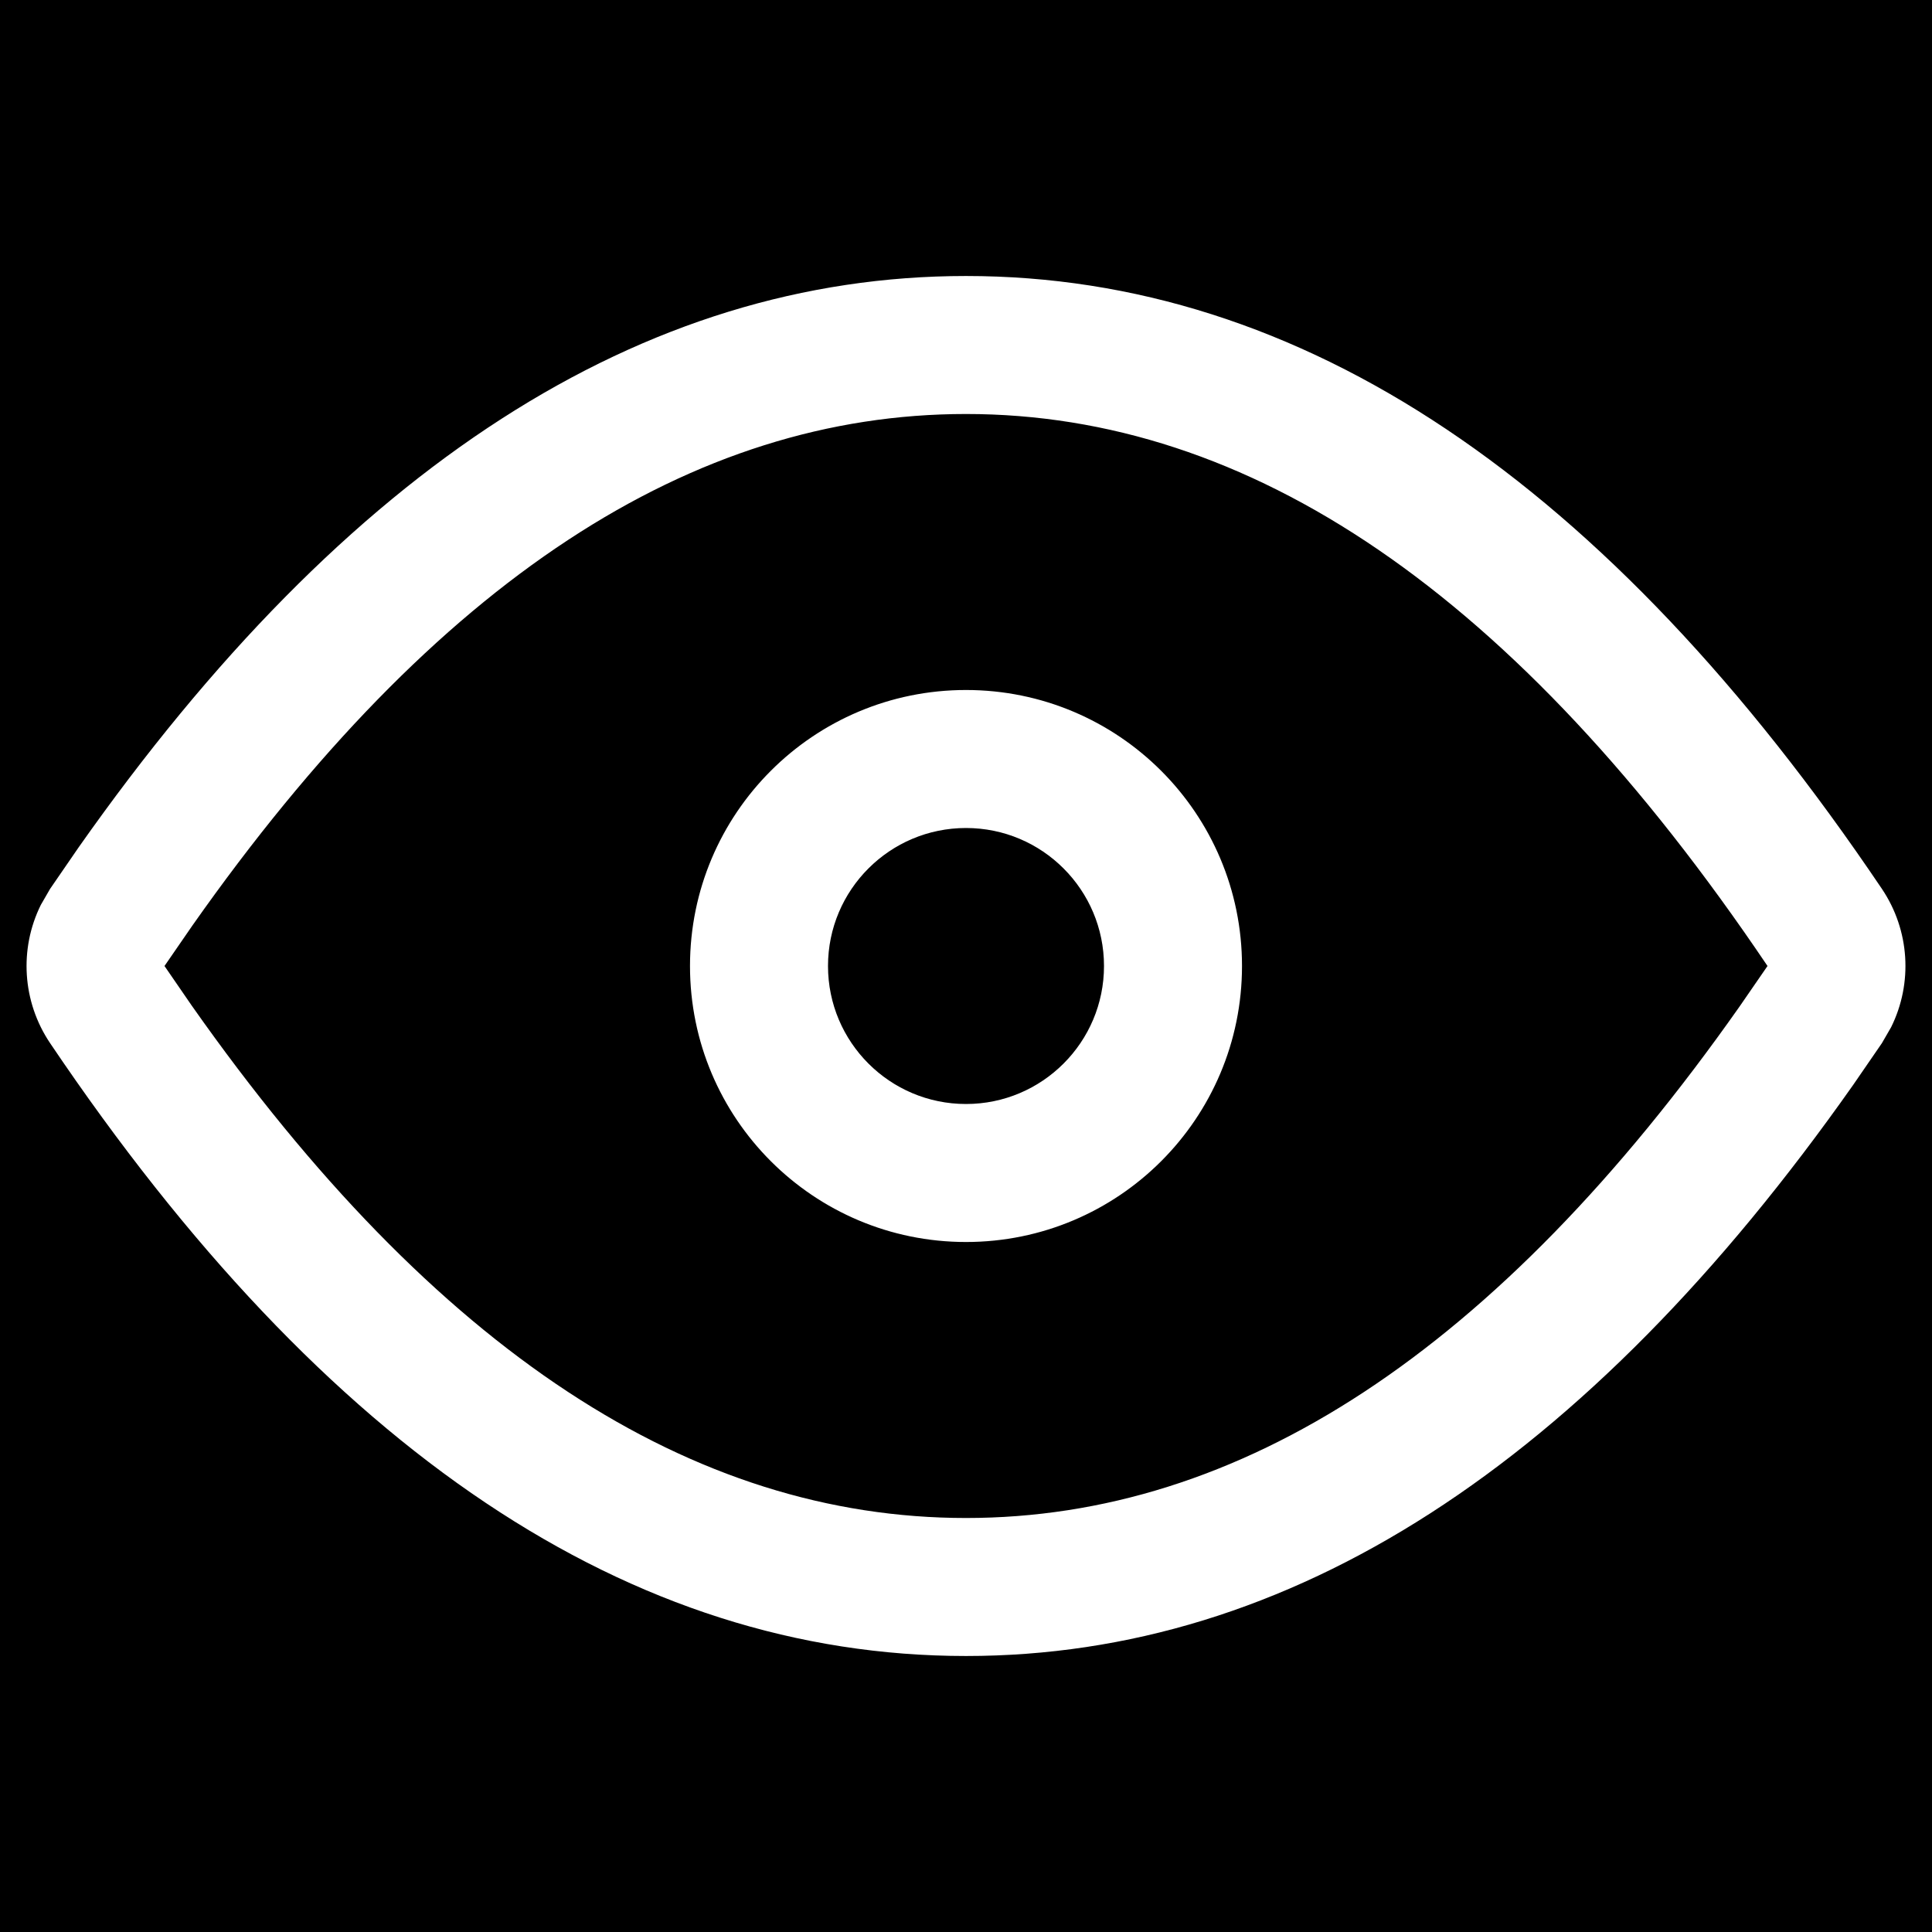 <?xml version="1.0" encoding="UTF-8"?>
<svg width="14px" height="14px" viewBox="0 0 14 14" version="1.1" xmlns="http://www.w3.org/2000/svg" xmlns:xlink="http://www.w3.org/1999/xlink" style="background: #000000;">
    <!-- Generator: Sketch 59 (86127) - https://sketch.com -->
    <title>ICON/查看</title>
    <desc>Created with Sketch.</desc>
    <g id="ICON/查看" stroke="none" stroke-width="1" fill="none" fill-rule="evenodd">
        <rect fill="#000000" x="0" y="0" width="14" height="14"></rect>
        <g id="编组" fill="#FFFFFF" fill-rule="nonzero">
            <path d="M7,2 C9.429,2 11.641,3.48 13.637,6.441 C13.839,6.741 13.862,7.124 13.704,7.443 L13.637,7.559 L13.43,7.86 C11.488,10.62 9.345,12 7,12 C4.571,12 2.359,10.52 0.363,7.559 C0.161,7.259 0.138,6.876 0.296,6.557 L0.363,6.441 L0.57,6.14 C2.512,3.38 4.655,2 7,2 Z M7,3 C5.02,3 3.158,4.199 1.394,6.707 L1.192,7 L1.388,7.285 C3.156,9.8 5.021,11 7,11 C8.98,11 10.842,9.801 12.606,7.293 L12.808,7 C10.982,4.291 9.052,3 7,3 Z M7,5 C8.105,5 9,5.895 9,7 C9,8.105 8.105,9 7,9 C5.895,9 5,8.105 5,7 C5,5.895 5.895,5 7,5 Z M7,6 C6.448,6 6,6.448 6,7 C6,7.552 6.448,8 7,8 C7.552,8 8,7.552 8,7 C8,6.448 7.552,6 7,6 Z" id="形状结合"></path>
        </g>
    </g>
</svg>